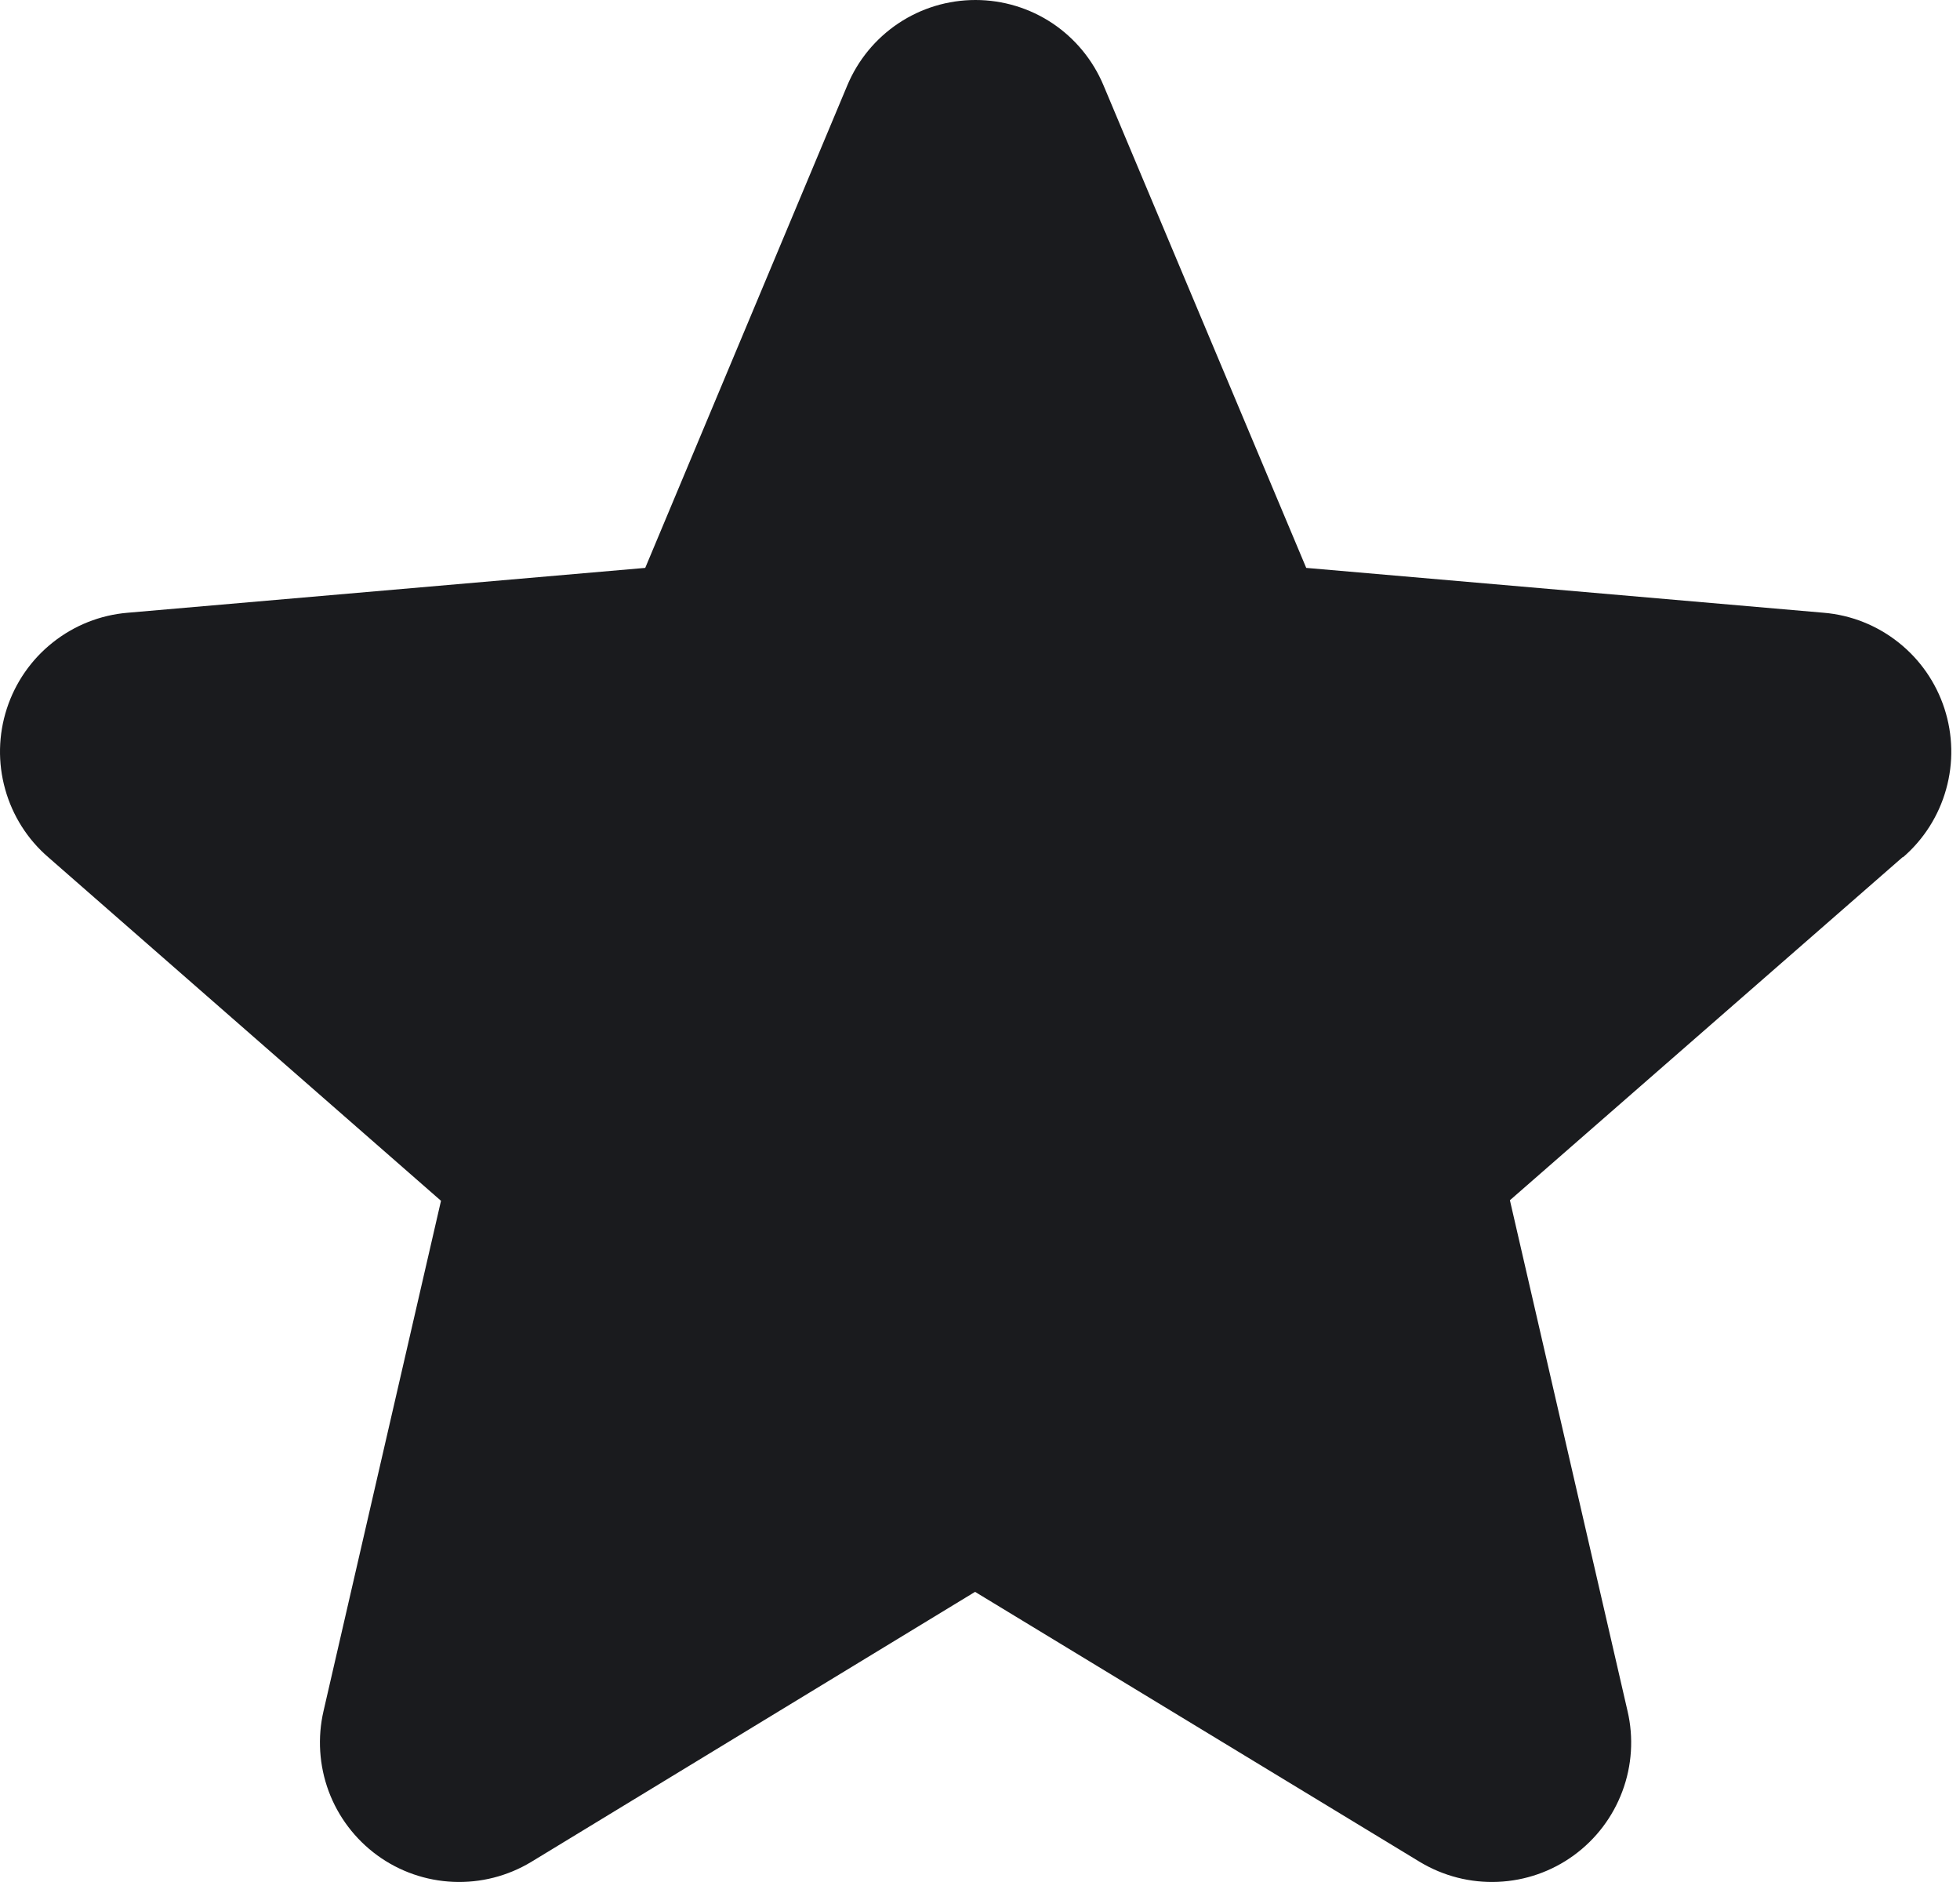 <svg width="25" height="24" viewBox="0 0 25 24" fill="none" xmlns="http://www.w3.org/2000/svg">
<path d="M24.267 10.932L19.259 15.306L20.759 21.818C20.839 22.158 20.816 22.515 20.694 22.842C20.572 23.17 20.357 23.454 20.074 23.66C19.792 23.866 19.455 23.983 19.106 23.998C18.757 24.013 18.412 23.925 18.112 23.745L12.437 20.3L6.774 23.745C6.475 23.925 6.13 24.013 5.781 23.998C5.432 23.983 5.095 23.866 4.812 23.66C4.53 23.454 4.314 23.17 4.192 22.842C4.071 22.515 4.048 22.158 4.127 21.818L5.625 15.313L0.616 10.932C0.351 10.704 0.16 10.402 0.066 10.065C-0.029 9.727 -0.021 9.37 0.087 9.037C0.195 8.704 0.399 8.41 0.673 8.193C0.947 7.975 1.279 7.843 1.628 7.814L8.23 7.242L10.807 1.09C10.942 0.767 11.169 0.491 11.46 0.297C11.751 0.103 12.092 0 12.442 0C12.791 0 13.133 0.103 13.424 0.297C13.714 0.491 13.941 0.767 14.076 1.09L16.661 7.242L23.261 7.814C23.61 7.843 23.942 7.975 24.216 8.193C24.49 8.41 24.694 8.704 24.802 9.037C24.91 9.37 24.918 9.727 24.823 10.065C24.729 10.402 24.538 10.704 24.273 10.932H24.267Z" fill="#1A1B1E"/>
</svg>

